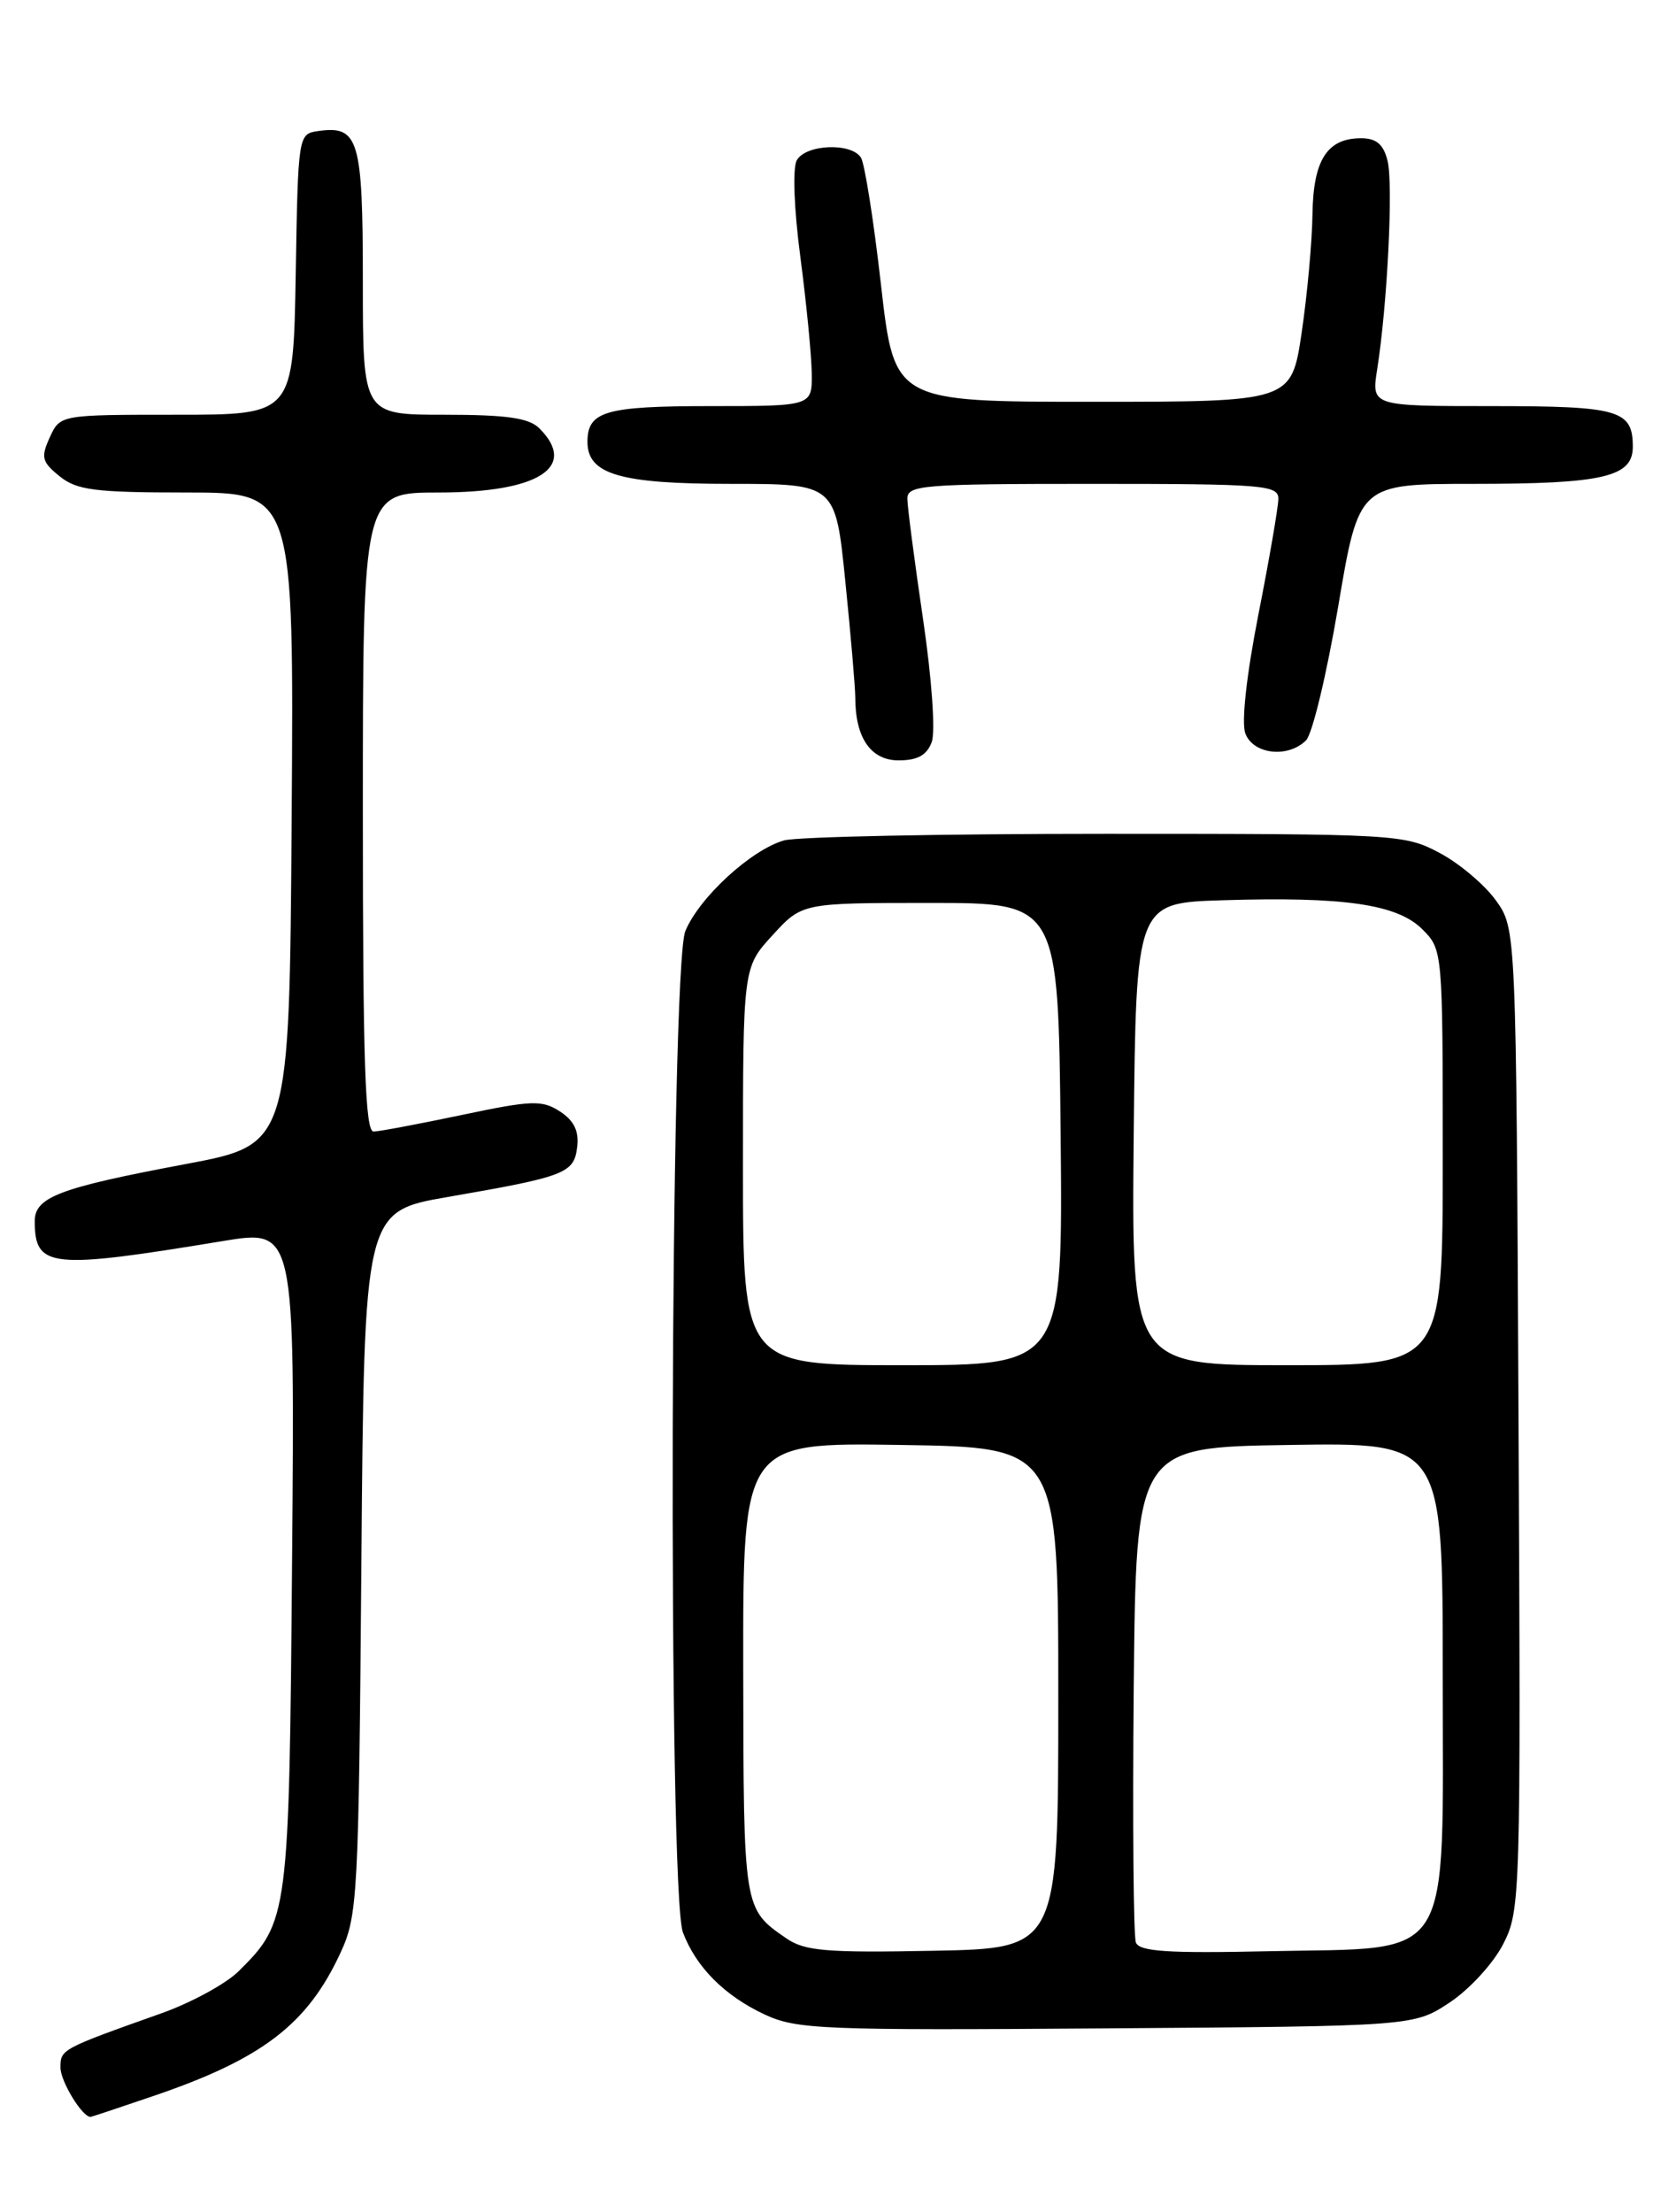 <?xml version="1.0" encoding="UTF-8" standalone="no"?>
<!DOCTYPE svg PUBLIC "-//W3C//DTD SVG 1.1//EN" "http://www.w3.org/Graphics/SVG/1.1/DTD/svg11.dtd" >
<svg xmlns="http://www.w3.org/2000/svg" xmlns:xlink="http://www.w3.org/1999/xlink" version="1.1" viewBox="0 0 194 256">
 <g >
 <path fill="currentColor"
d=" M 17.63 242.62 C 30.33 238.31 35.57 234.31 39.41 226.01 C 41.40 221.71 41.52 219.59 41.83 180.85 C 42.16 140.21 42.16 140.21 51.83 138.53 C 65.47 136.17 66.45 135.79 66.81 132.74 C 67.03 130.89 66.44 129.69 64.81 128.63 C 62.74 127.29 61.56 127.33 53.50 129.03 C 48.55 130.07 43.94 130.94 43.25 130.96 C 42.27 130.99 42.00 122.95 42.00 94.00 C 42.00 57.00 42.00 57.00 50.78 57.00 C 62.33 57.00 66.93 54.07 62.43 49.57 C 61.22 48.37 58.67 48.00 51.43 48.00 C 42.00 48.00 42.00 48.00 42.00 32.62 C 42.00 16.07 41.53 14.50 36.81 15.17 C 34.52 15.50 34.50 15.64 34.23 31.75 C 33.95 48.00 33.95 48.00 20.45 48.00 C 6.96 48.00 6.96 48.00 5.76 50.62 C 4.71 52.93 4.84 53.46 6.90 55.12 C 8.89 56.73 10.97 57.00 21.62 57.00 C 34.02 57.00 34.02 57.00 33.76 94.73 C 33.50 132.47 33.50 132.47 21.50 134.72 C 6.80 137.48 4.00 138.55 4.02 141.37 C 4.05 146.75 5.81 146.93 25.81 143.63 C 34.13 142.26 34.13 142.26 33.81 180.38 C 33.47 221.84 33.40 222.41 27.62 228.14 C 26.15 229.59 22.15 231.77 18.73 232.99 C 7.05 237.14 7.00 237.17 7.00 239.29 C 7.00 240.88 9.51 245.00 10.48 245.00 C 10.57 245.00 13.79 243.93 17.63 242.62 Z  M 167.81 231.75 C 170.09 230.24 172.88 227.20 174.00 224.99 C 176.00 221.08 176.04 219.70 175.77 164.24 C 175.50 107.50 175.50 107.50 173.17 104.23 C 171.88 102.43 168.96 99.95 166.67 98.73 C 162.59 96.55 161.76 96.50 128.00 96.50 C 109.03 96.50 92.27 96.84 90.77 97.26 C 86.97 98.33 80.97 103.83 79.33 107.75 C 77.56 111.99 77.30 219.03 79.05 223.65 C 80.58 227.67 83.85 230.96 88.50 233.14 C 92.21 234.87 95.10 234.99 128.08 234.75 C 163.65 234.50 163.65 234.50 167.81 231.75 Z  M 107.85 85.88 C 108.29 84.68 107.86 78.52 106.84 71.63 C 105.86 64.96 105.04 58.71 105.03 57.75 C 105.00 56.14 106.68 56.00 126.50 56.00 C 146.32 56.00 148.00 56.14 147.97 57.75 C 147.96 58.71 146.92 64.74 145.66 71.13 C 144.28 78.17 143.68 83.60 144.15 84.88 C 145.05 87.31 149.09 87.77 151.18 85.68 C 151.91 84.95 153.58 77.97 154.90 70.18 C 157.29 56.00 157.29 56.00 170.58 56.00 C 185.56 56.00 189.00 55.20 189.00 51.72 C 189.00 47.45 187.45 47.00 172.67 47.00 C 158.74 47.00 158.74 47.00 159.41 42.75 C 160.59 35.28 161.29 21.28 160.61 18.60 C 160.14 16.70 159.31 16.00 157.55 16.00 C 153.61 16.00 152.01 18.51 151.92 24.82 C 151.88 27.94 151.32 34.10 150.67 38.50 C 149.48 46.50 149.48 46.50 126.50 46.50 C 103.52 46.50 103.52 46.50 101.98 33.00 C 101.14 25.57 100.09 18.94 99.66 18.25 C 98.56 16.48 93.27 16.69 92.23 18.55 C 91.73 19.45 91.90 24.13 92.65 29.80 C 93.35 35.13 93.94 41.19 93.96 43.25 C 94.00 47.00 94.00 47.00 82.20 47.00 C 70.07 47.00 68.00 47.60 68.00 51.14 C 68.00 54.90 71.77 56.00 84.58 56.00 C 96.71 56.00 96.71 56.00 97.85 67.31 C 98.48 73.53 99.00 79.57 99.00 80.74 C 99.00 85.39 100.80 88.00 104.01 88.00 C 106.21 88.00 107.28 87.41 107.85 85.88 Z  M 91.00 224.32 C 86.05 220.90 86.07 221.02 86.03 193.23 C 86.00 166.95 86.00 166.95 104.25 167.23 C 122.50 167.50 122.50 167.50 122.50 196.50 C 122.50 225.50 122.50 225.50 108.00 225.77 C 95.60 226.01 93.14 225.80 91.00 224.32 Z  M 131.48 224.81 C 131.20 224.07 131.09 210.88 131.23 195.49 C 131.50 167.50 131.50 167.50 149.25 167.23 C 167.00 166.95 167.00 166.95 167.00 193.80 C 167.00 227.76 168.51 225.36 146.92 225.82 C 135.16 226.08 131.88 225.86 131.48 224.81 Z  M 86.00 134.99 C 86.00 111.97 86.00 111.97 89.42 108.24 C 92.84 104.50 92.84 104.50 107.67 104.50 C 122.50 104.50 122.50 104.50 122.77 131.25 C 123.03 158.00 123.03 158.00 104.52 158.00 C 86.00 158.00 86.00 158.00 86.00 134.99 Z  M 131.23 131.25 C 131.50 104.50 131.50 104.50 141.50 104.19 C 155.55 103.75 161.74 104.65 164.63 107.54 C 166.99 109.90 167.00 110.00 167.00 133.95 C 167.00 158.00 167.00 158.00 148.98 158.00 C 130.97 158.00 130.97 158.00 131.23 131.25 Z "/>
</g>
</svg>